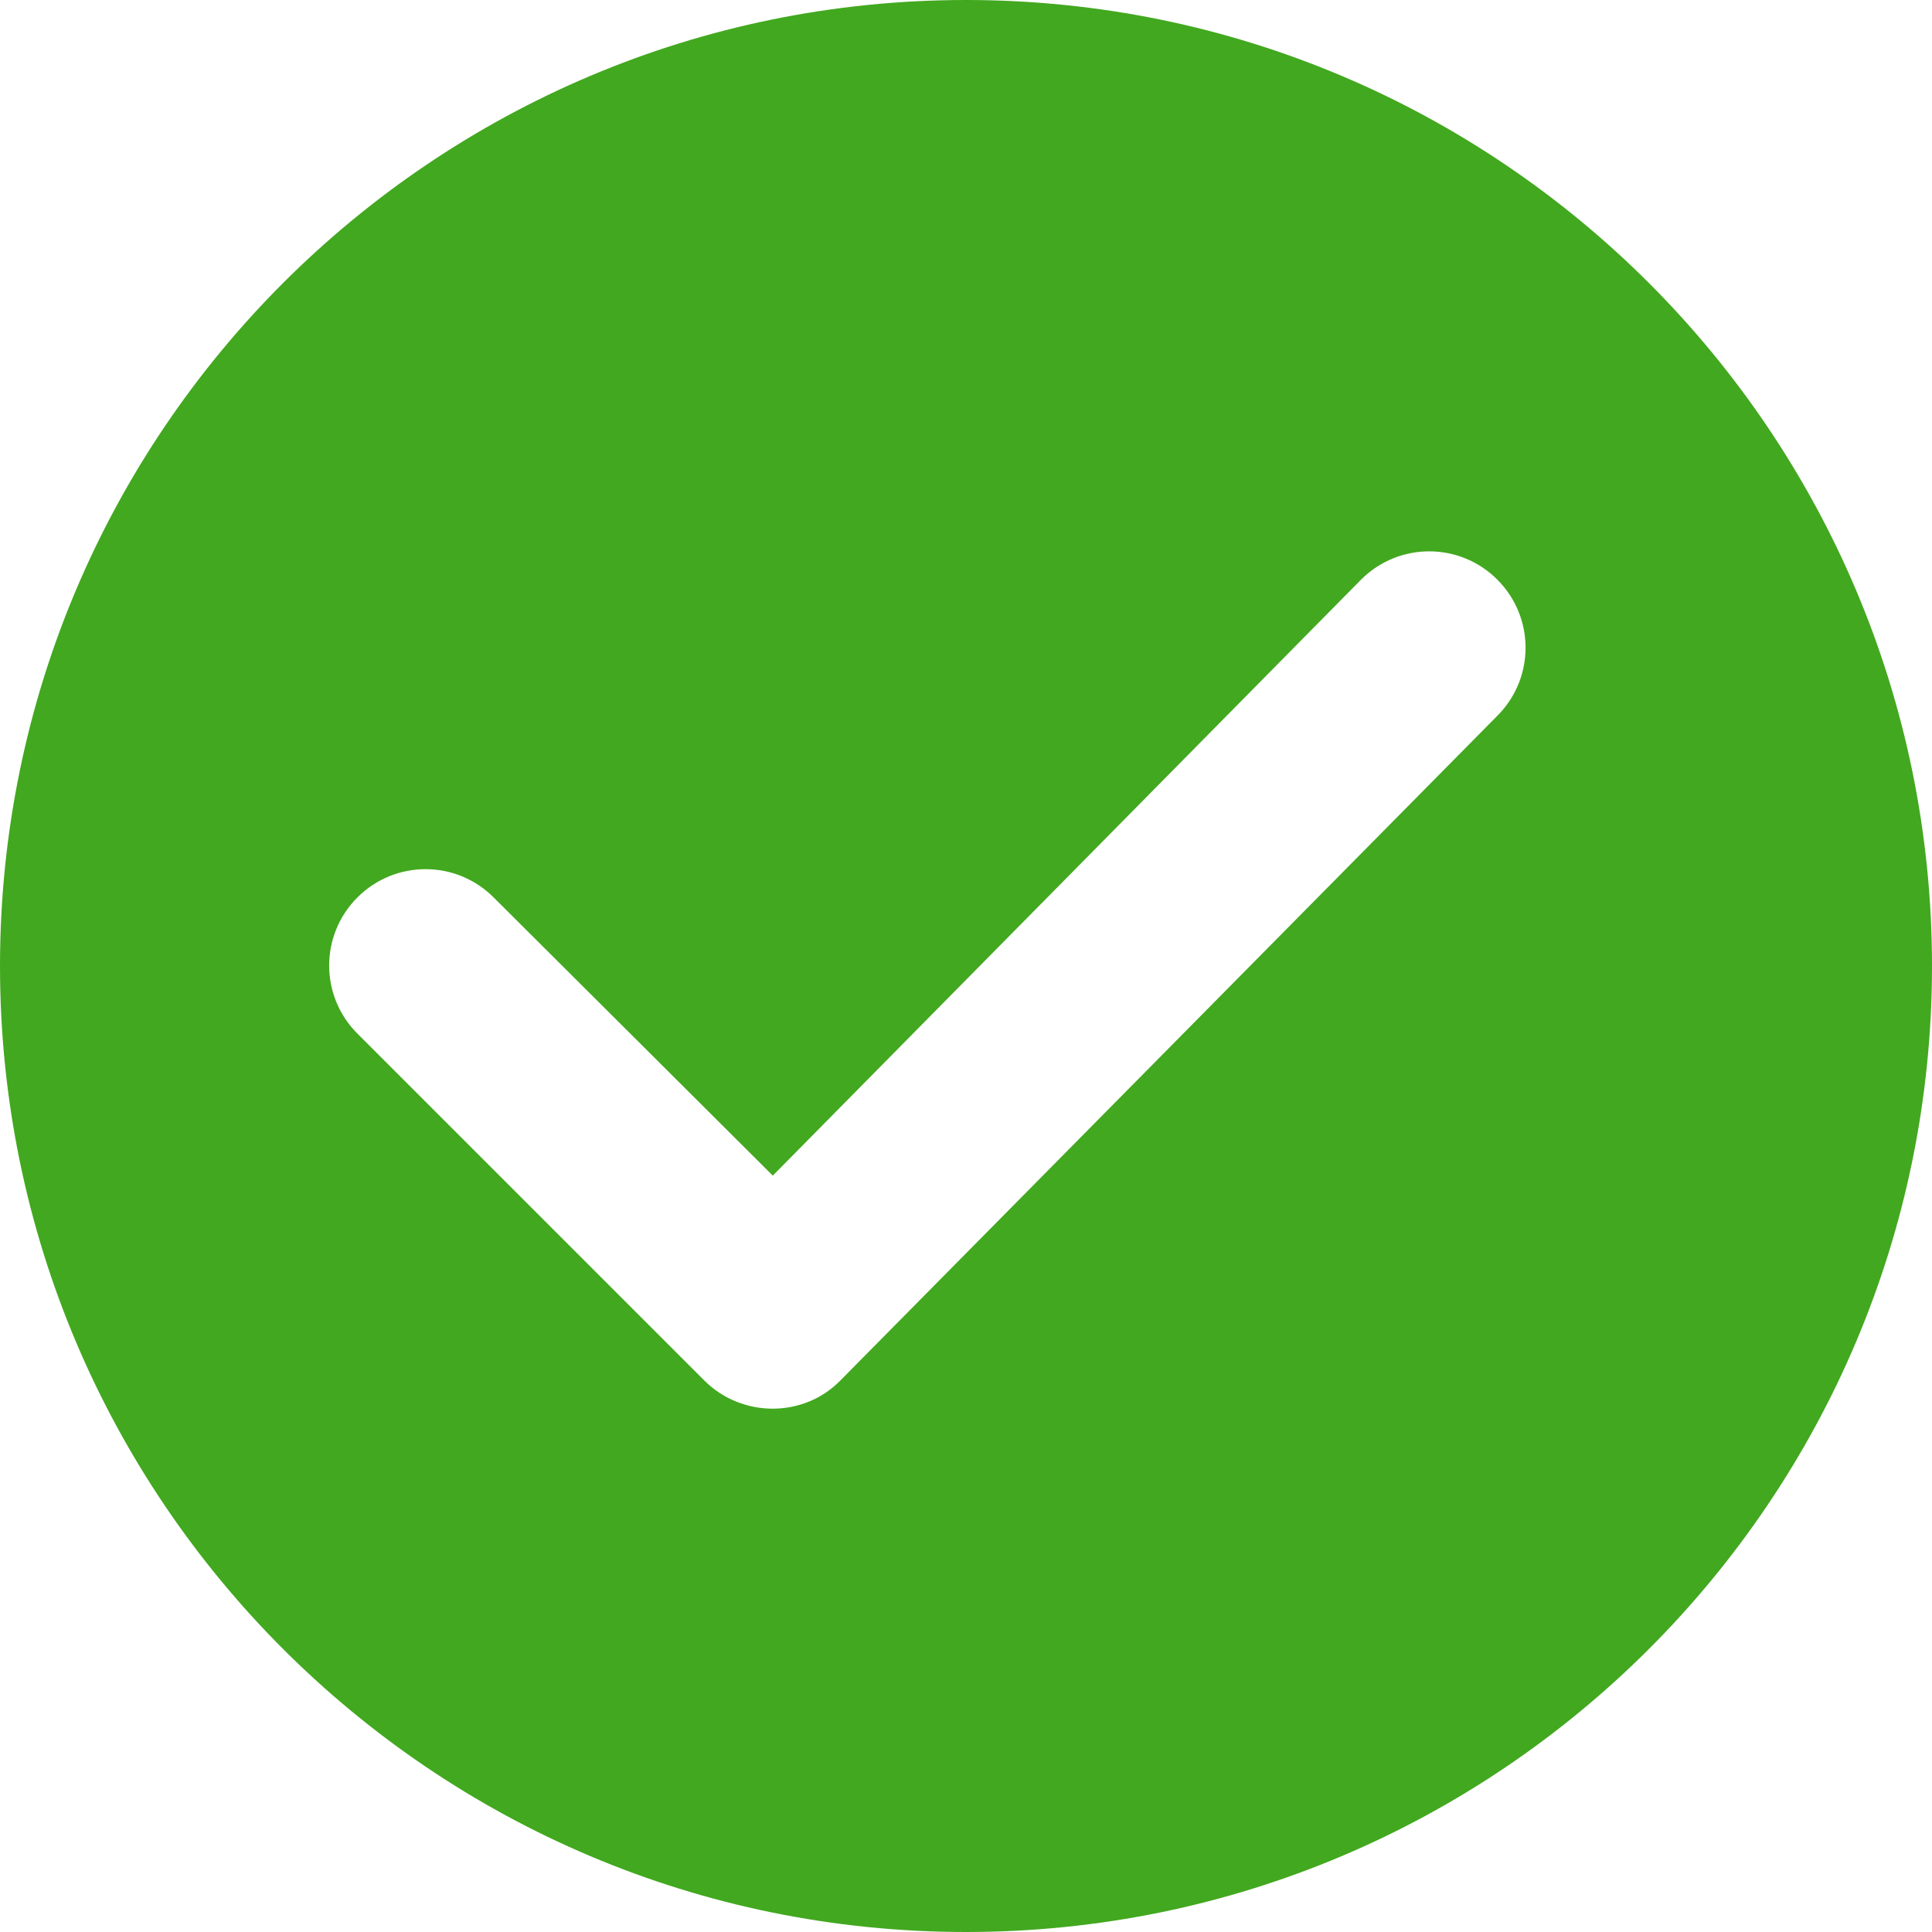 <svg width="20" height="20" viewBox="0 0 20 20" fill="none" xmlns="http://www.w3.org/2000/svg">
<path d="M10 0C4.48 0 0 4.48 0 10C0 15.52 4.48 20 10 20C15.52 20 20 15.52 20 10C20 4.48 15.52 0 10 0ZM7.29 14.29L3.7 10.7C3.31 10.31 3.31 9.68 3.7 9.29C4.09 8.9 4.72 8.9 5.11 9.29L8 12.17L14.09 6C14.48 5.61 15.11 5.61 15.5 6C15.89 6.39 15.89 7.02 15.5 7.41L8.7 14.29C8.32 14.68 7.68 14.68 7.29 14.29Z" fill="#42A81F"/>
</svg>
